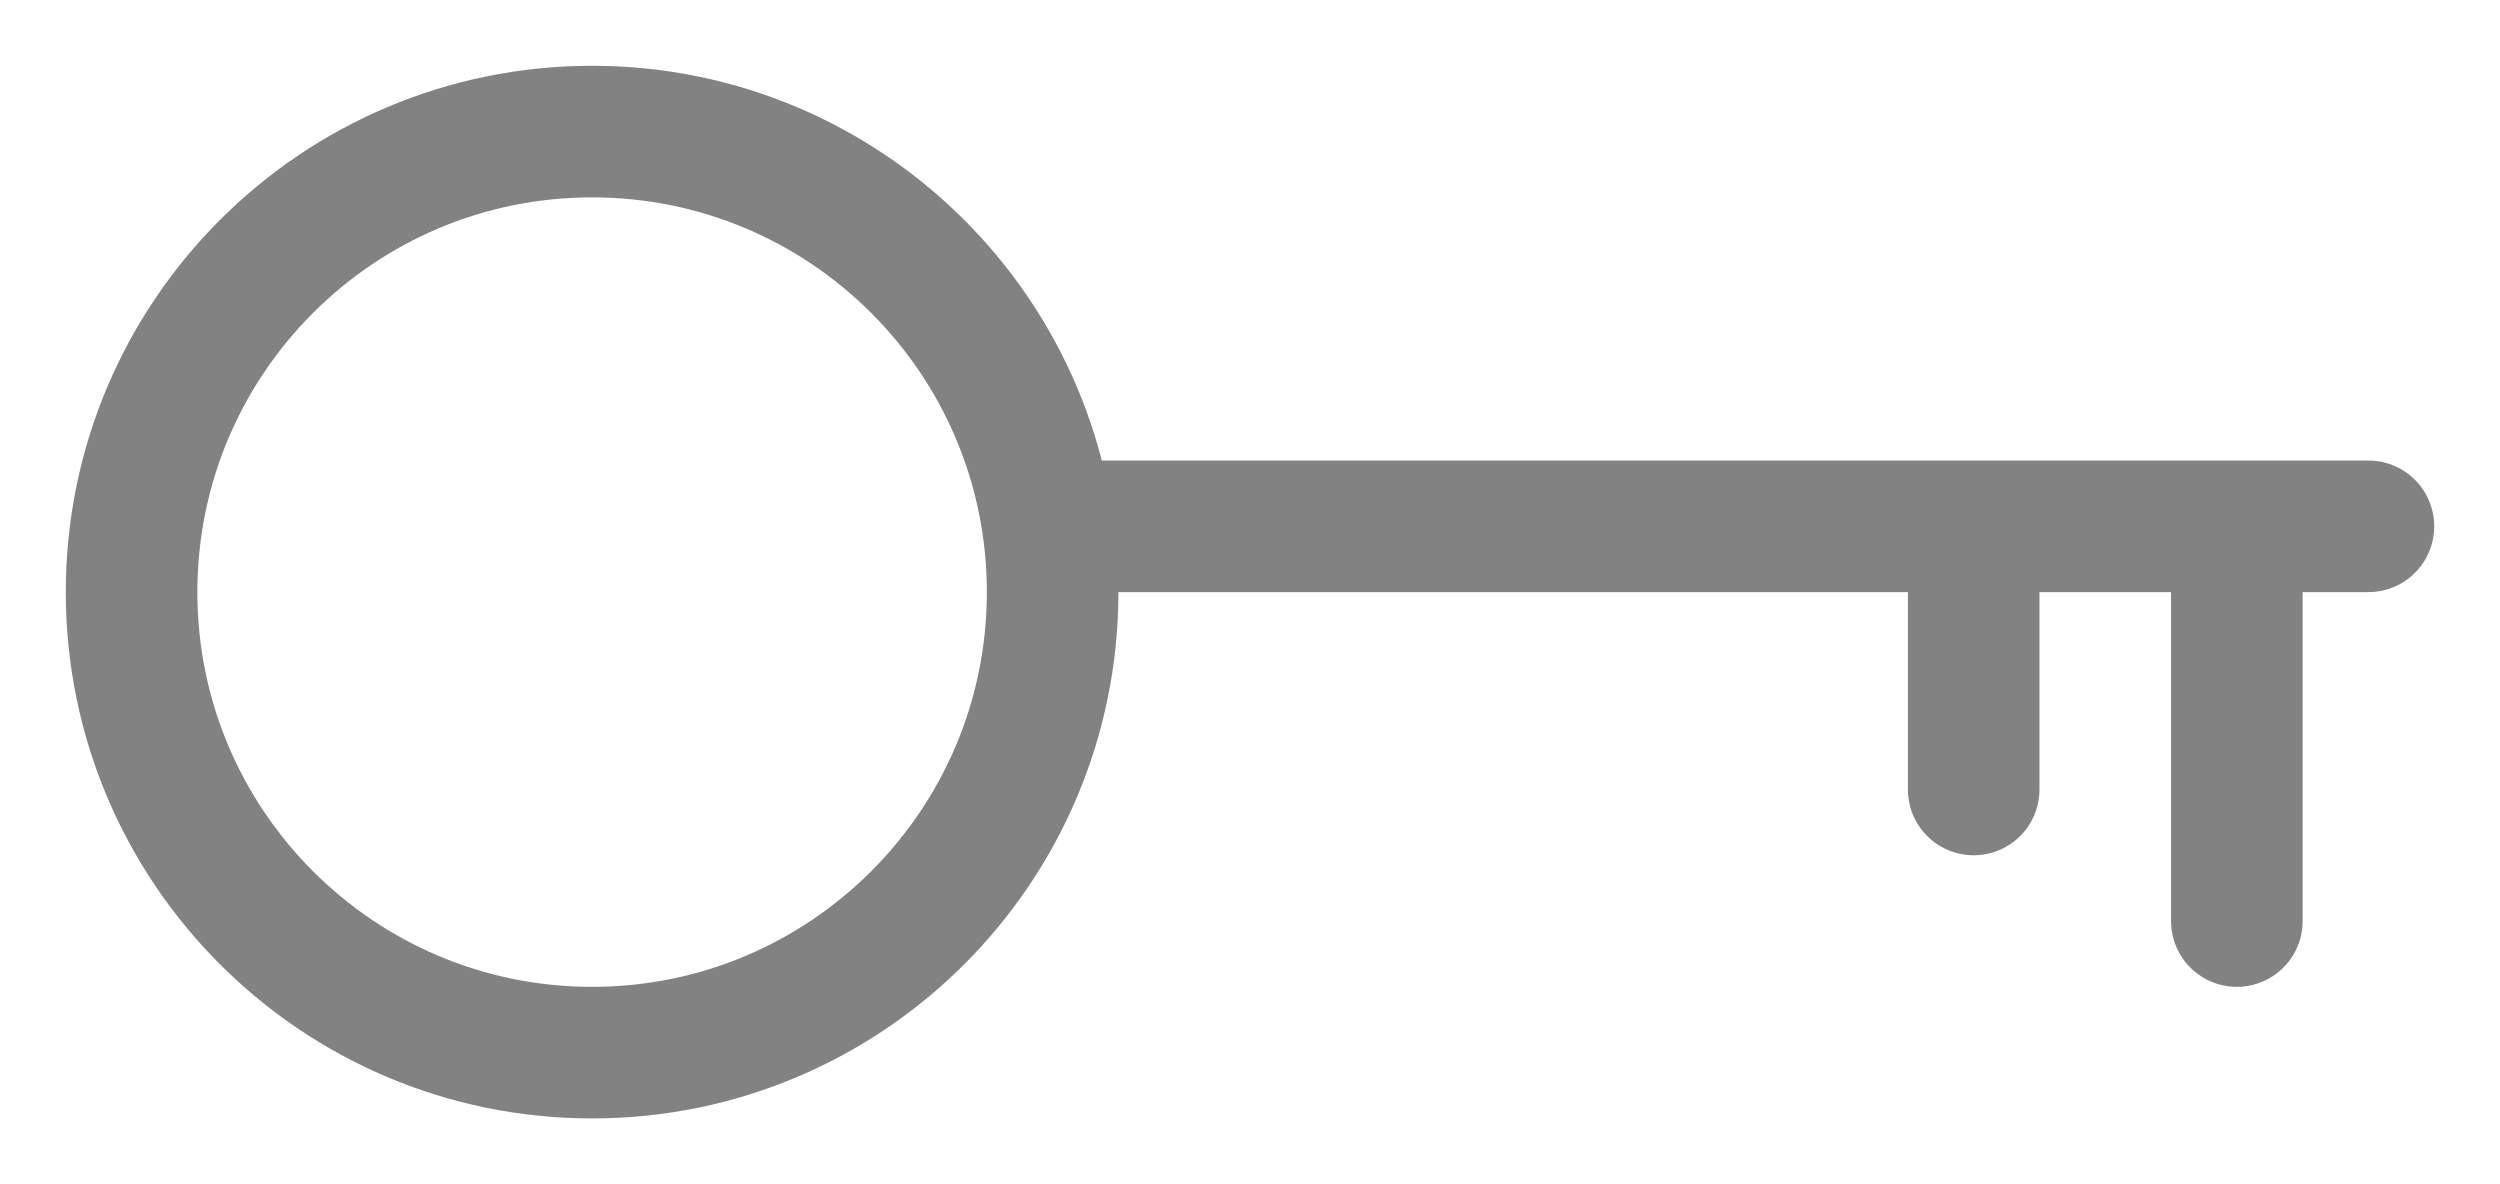 <svg width="19" height="9" viewBox="0 0 19 9" fill="none" xmlns="http://www.w3.org/2000/svg">
<path d="M8 4H18M15 4V6M17 4V7M8 4.5C8 6.433 6.433 8 4.5 8C2.567 8 1 6.433 1 4.5C1 2.567 2.567 1 4.5 1C6.433 1 8 2.567 8 4.5Z" stroke="#828282" stroke-linecap="round" stroke-linejoin="round"/>
</svg>

